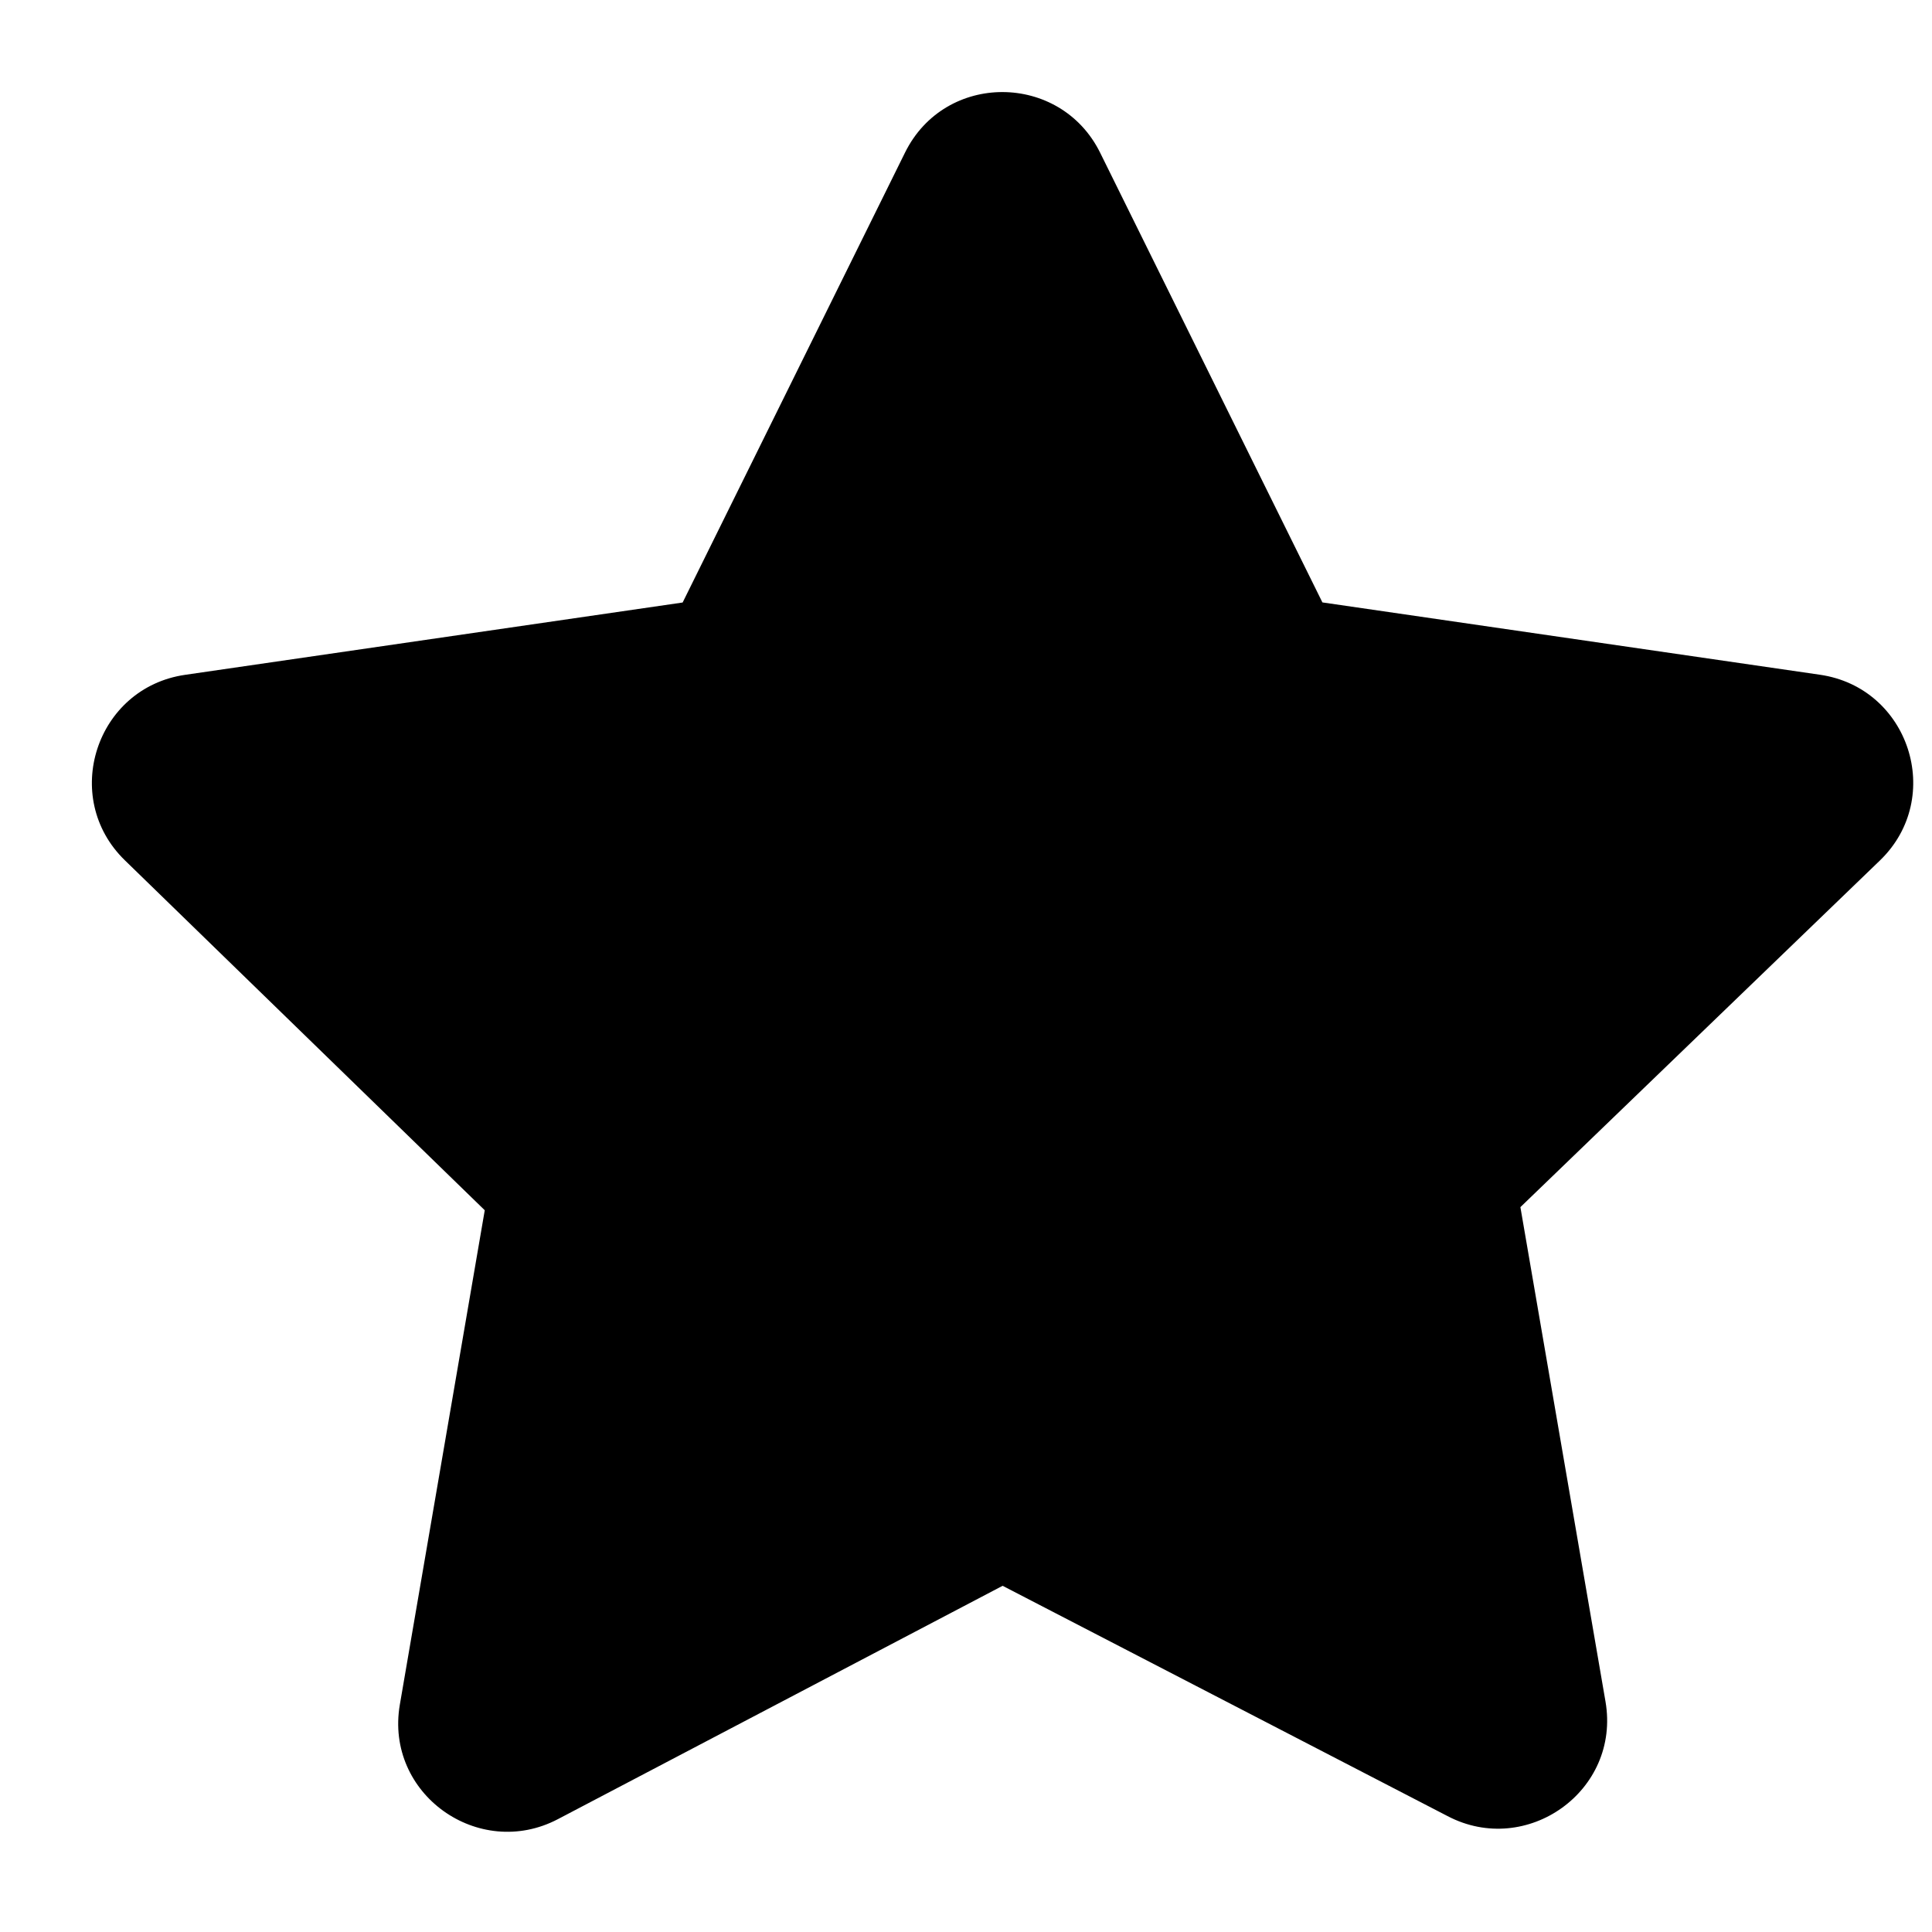 <svg height="21" viewBox="0 0 21 21" width="21" xmlns="http://www.w3.org/2000/svg"><path d="m4.346 18.529c-.166.971.857 1.695 1.717 1.245l4.835-2.537 4.836 2.503c.859.451 1.884-.273 1.717-1.245l-.925-5.374 3.911-3.771c.703-.683.315-1.876-.656-2.016l-5.407-.786-2.417-4.89c-.432-.871-1.684-.882-2.12.001l-2.417 4.89-5.407.786c-.97.14-1.358 1.333-.656 2.016l3.912 3.804z" fill="%COLOR%"/></svg>
